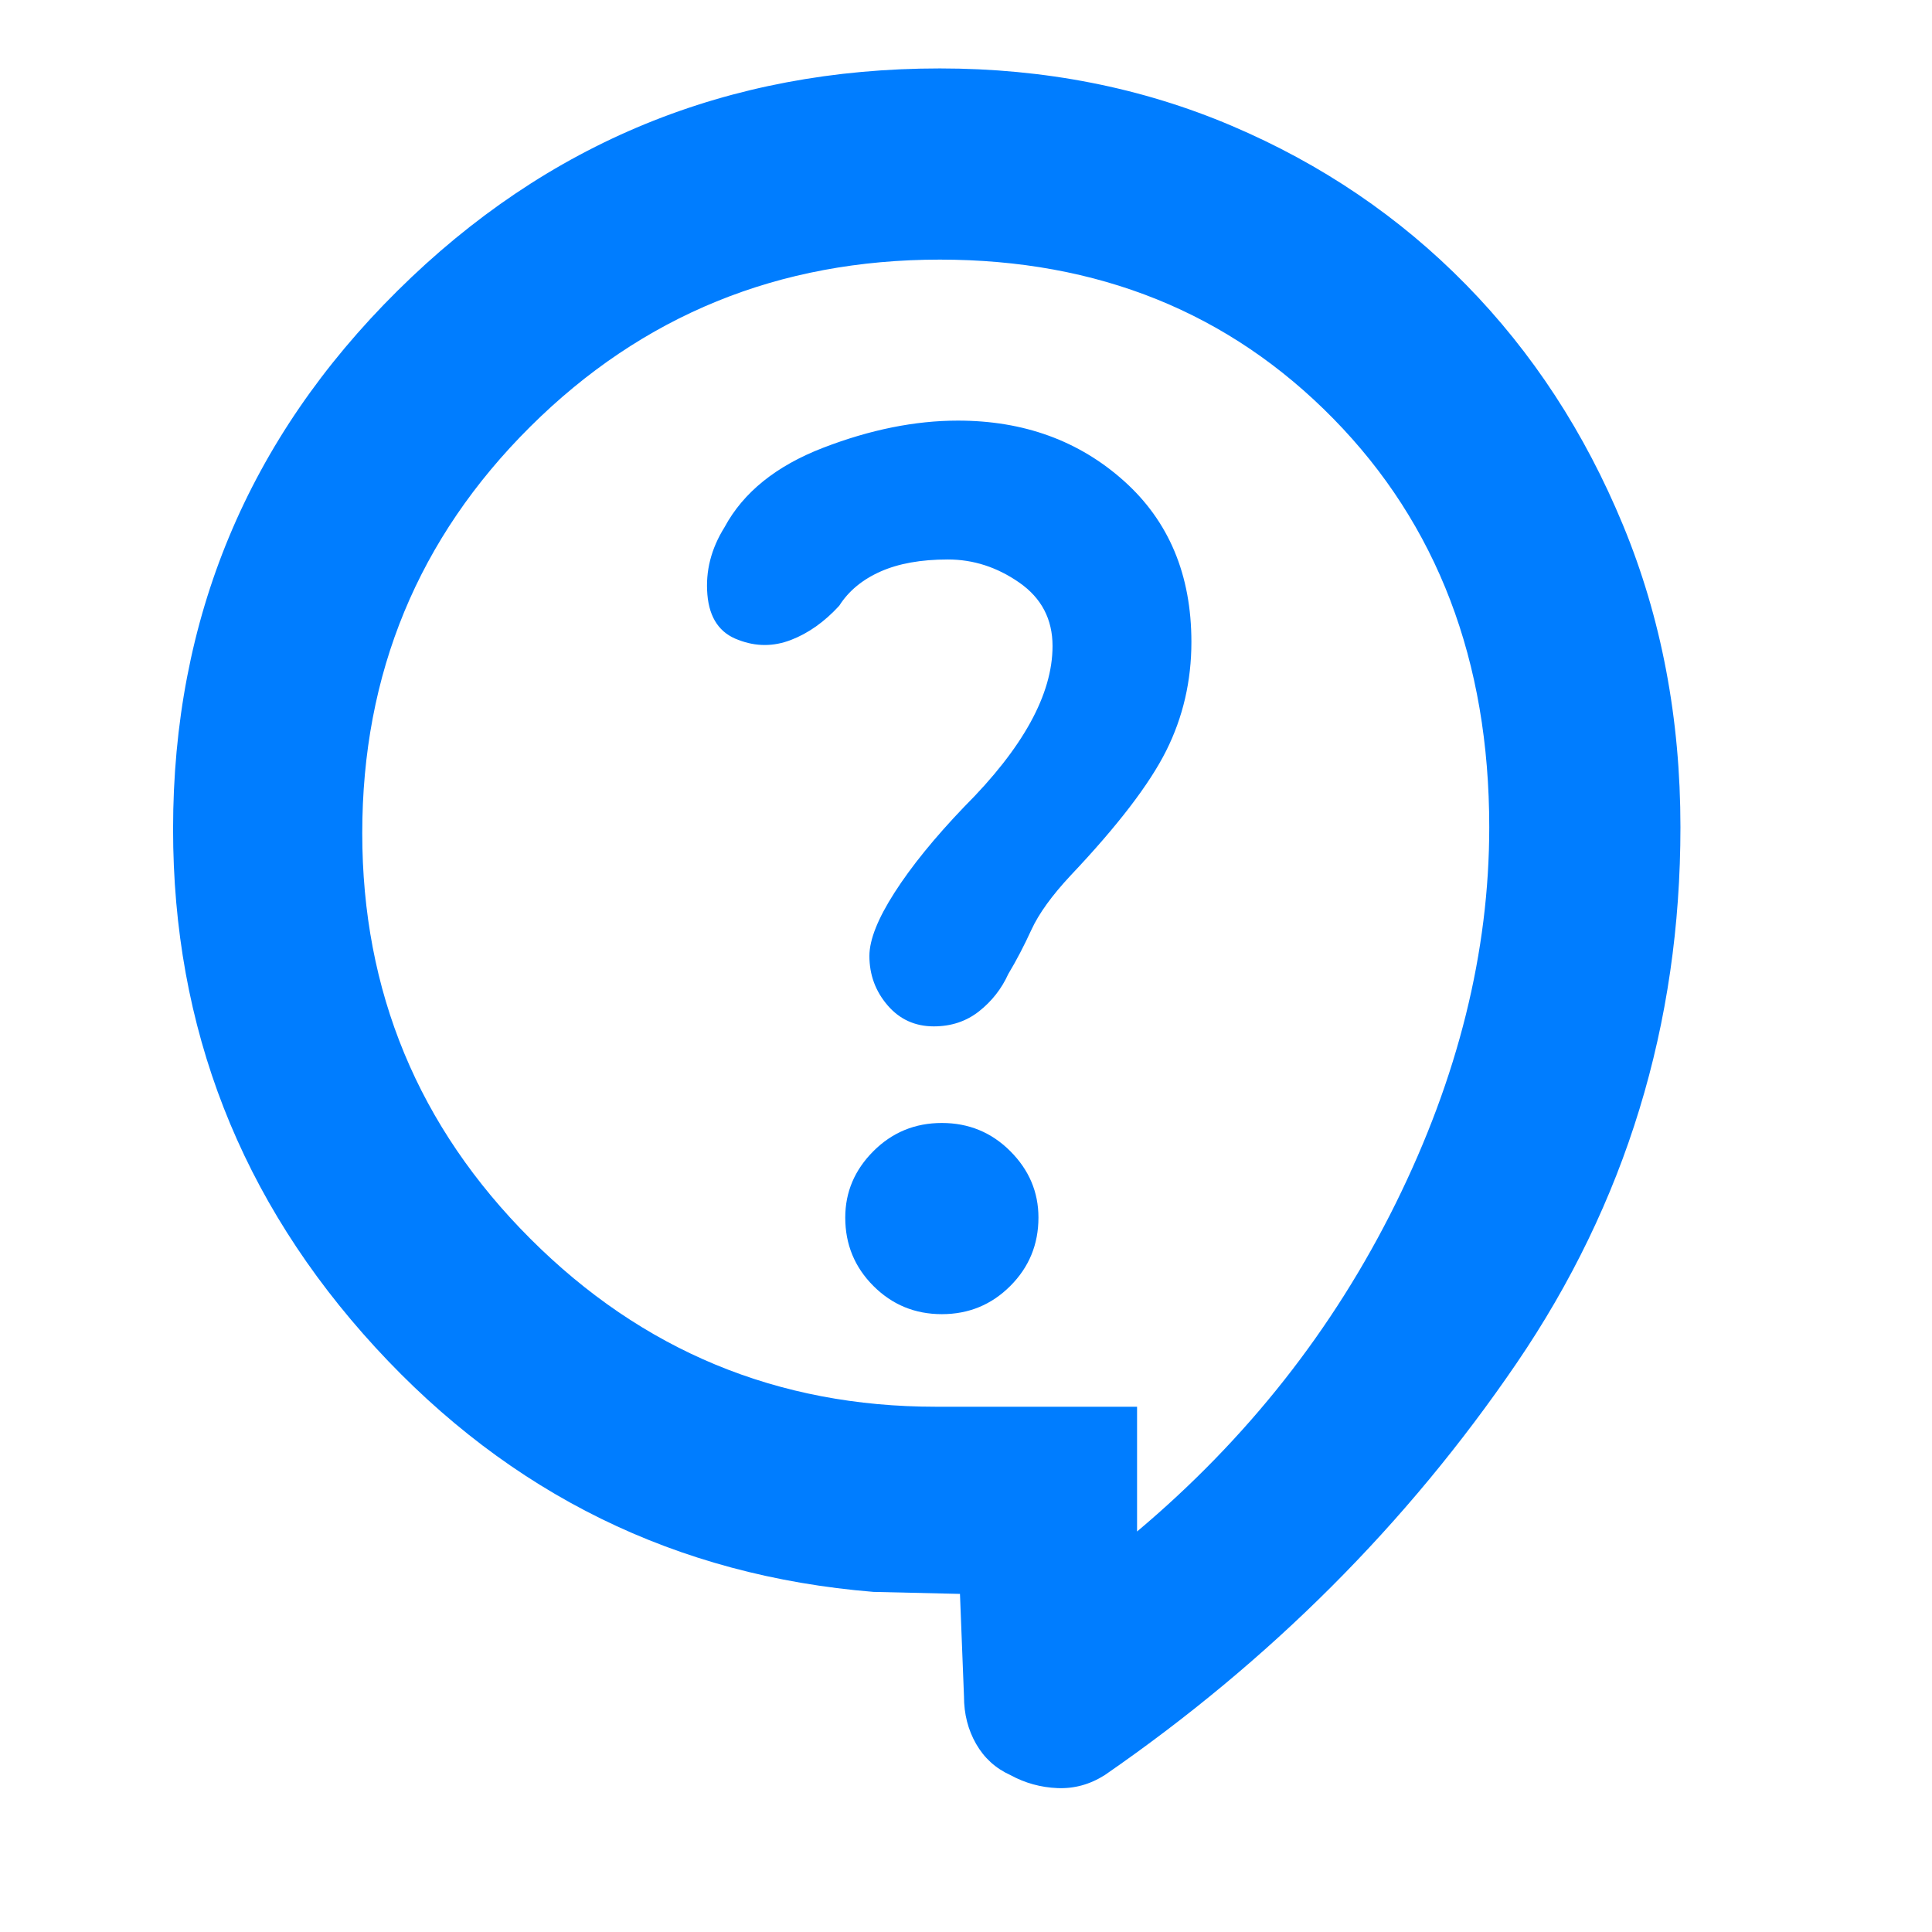 <svg xmlns="http://www.w3.org/2000/svg" height="48" viewBox="0 -960 960 960" width="48"><path fill="rgb(0, 125, 255)" d="m477-168-43-1q-147-12-247.5-121.5T86-548q0-157 111.5-267.5T467-926q78 0 145 28.5t116.5 79Q778-768 806.5-699T835-549q0 147-81.5 266.5T549-78q-11 7-23.5 6.5T502-78q-11-5-17-15.5t-6-23.5l-2-51Zm88-31q82-69 128.5-163T740-549q0-124-77.5-203T467-831q-120 0-203.5 83T180-546q0 118 83.5 201.5T465-261h100v62Zm-97-108q20 0 34-14t14-34q0-19-14-33t-34-14q-20 0-34 14t-14 33q0 20 14 34t34 14ZM367-642q13 5 26 0t24-17q7-11 20.5-17t33.5-6q19 0 35.5 11.5T523-639q0 18-11 38t-33 42q-22 23-34.5 42.5T432-485q0 14 9 24.5t23 10.5q13 0 22.5-7.5T501-476q6-10 11.5-22t19.5-27q35-37 47.5-62t12.5-54q0-50-33.5-80T476-751q-32 0-67 13.5T360-698q-10 16-8.5 33.5T367-642Zm93 127Z"/></svg>
